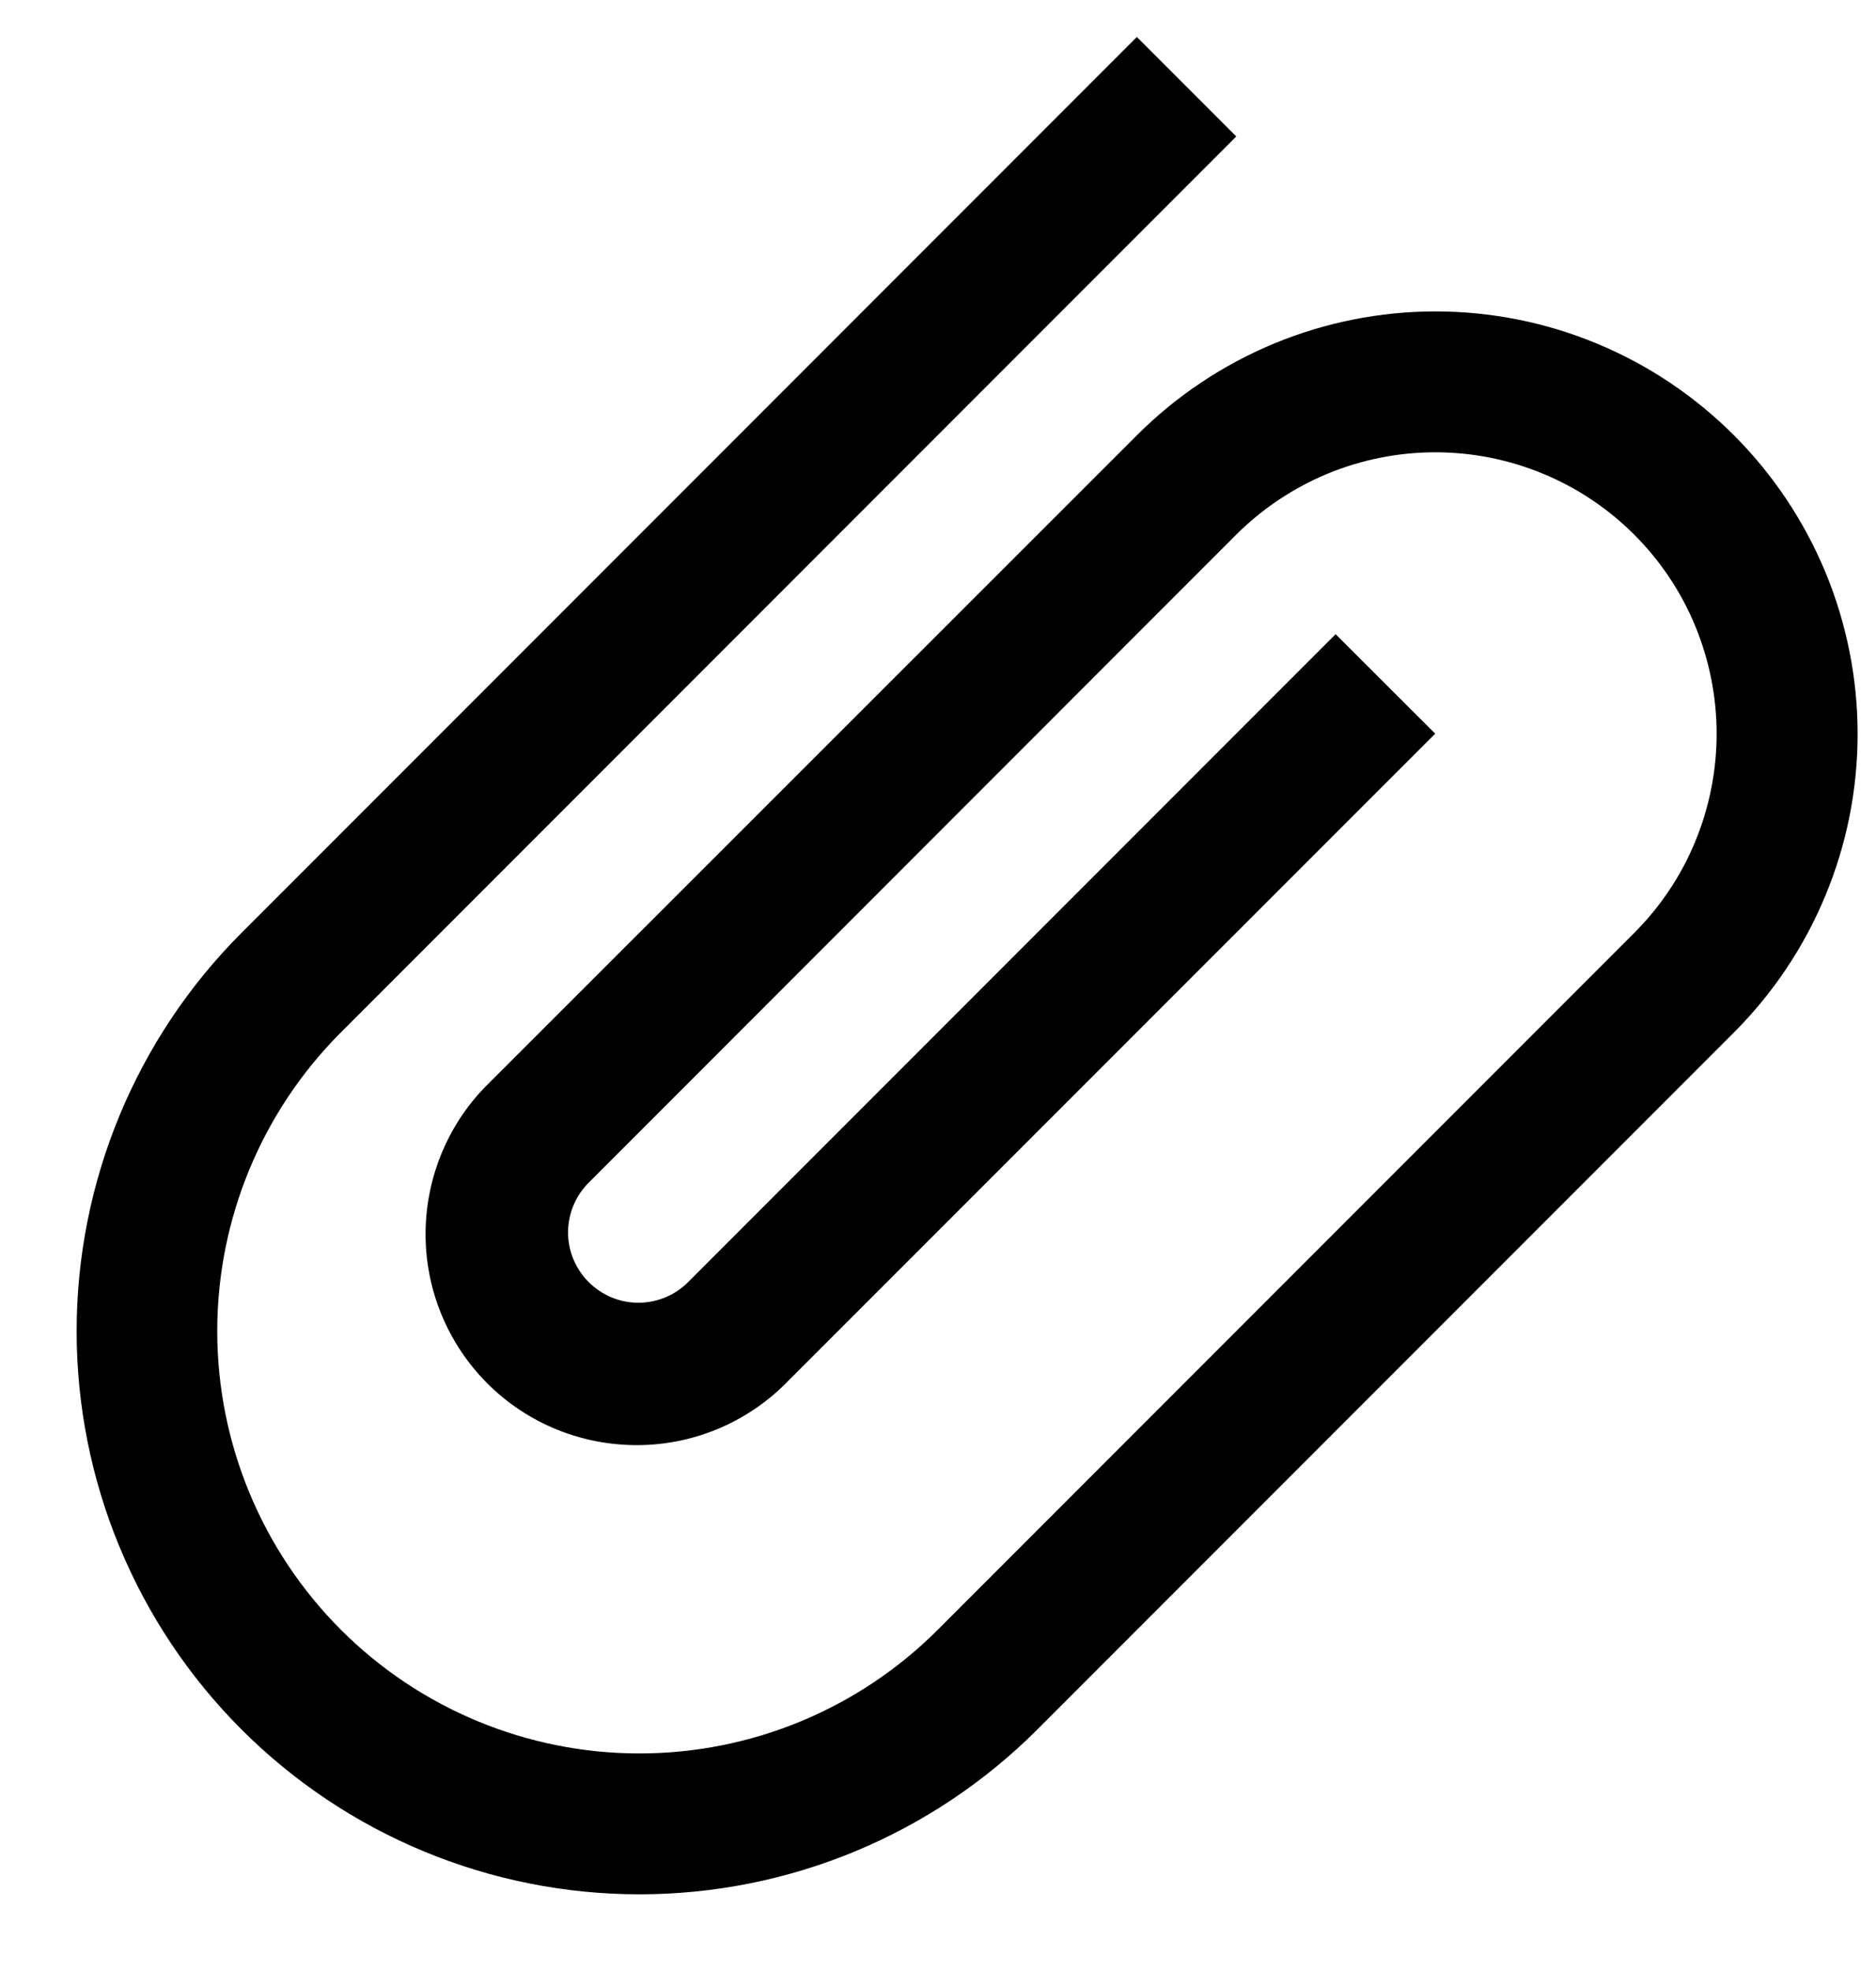 <svg height="21" viewBox="0 0 20 21" width="20" xmlns="http://www.w3.org/2000/svg"><path d="m12.121 4.637c.418-.418.914-.749 1.46-.976.546-.226 1.131-.343 1.722-.343s1.176.116 1.722.343c.546.226 1.042.558 1.46.976s.749.914.976 1.46c.226.546.343 1.131.343 1.722s-.116 1.176-.343 1.722c-.226.546-.558 1.042-.976 1.46l-7.425 7.425c-1.125 1.125-2.651 1.757-4.243 1.757s-3.118-.632-4.243-1.757c-1.125-1.125-1.757-2.651-1.757-4.243 0-1.591.632-3.118 1.757-4.243l9.546-9.546 1.06 1.06-9.546 9.546c-.844.844-1.318 1.989-1.318 3.182s.474 2.338 1.318 3.182c.844.844 1.989 1.318 3.182 1.318 1.194 0 2.338-.474 3.182-1.318l7.425-7.425c.279-.279.5-.609.65-.973s.228-.754.228-1.148-.078-.784-.228-1.148-.372-.695-.65-.973-.609-.5-.974-.65c-.364-.151-.754-.228-1.148-.228-.394 0-.784.078-1.148.228-.364.151-.695.372-.974.65l-6.894 6.895c-.072.069-.129.152-.168.243s-.06.19-.061.289.018.198.056.29.093.176.164.246.154.126.246.164c.092.038.191.057.291.056.1-.001.198-.022.289-.061s.174-.096.243-.168l6.894-6.894 1.062 1.06-6.896 6.894c-.208.215-.456.386-.73.504-.275.118-.57.18-.869.182s-.595-.054-.872-.167c-.277-.113-.528-.28-.739-.491-.211-.211-.378-.463-.491-.739s-.17-.573-.167-.872c.003-.299.065-.594.183-.869s.289-.523.504-.73z"/></svg>